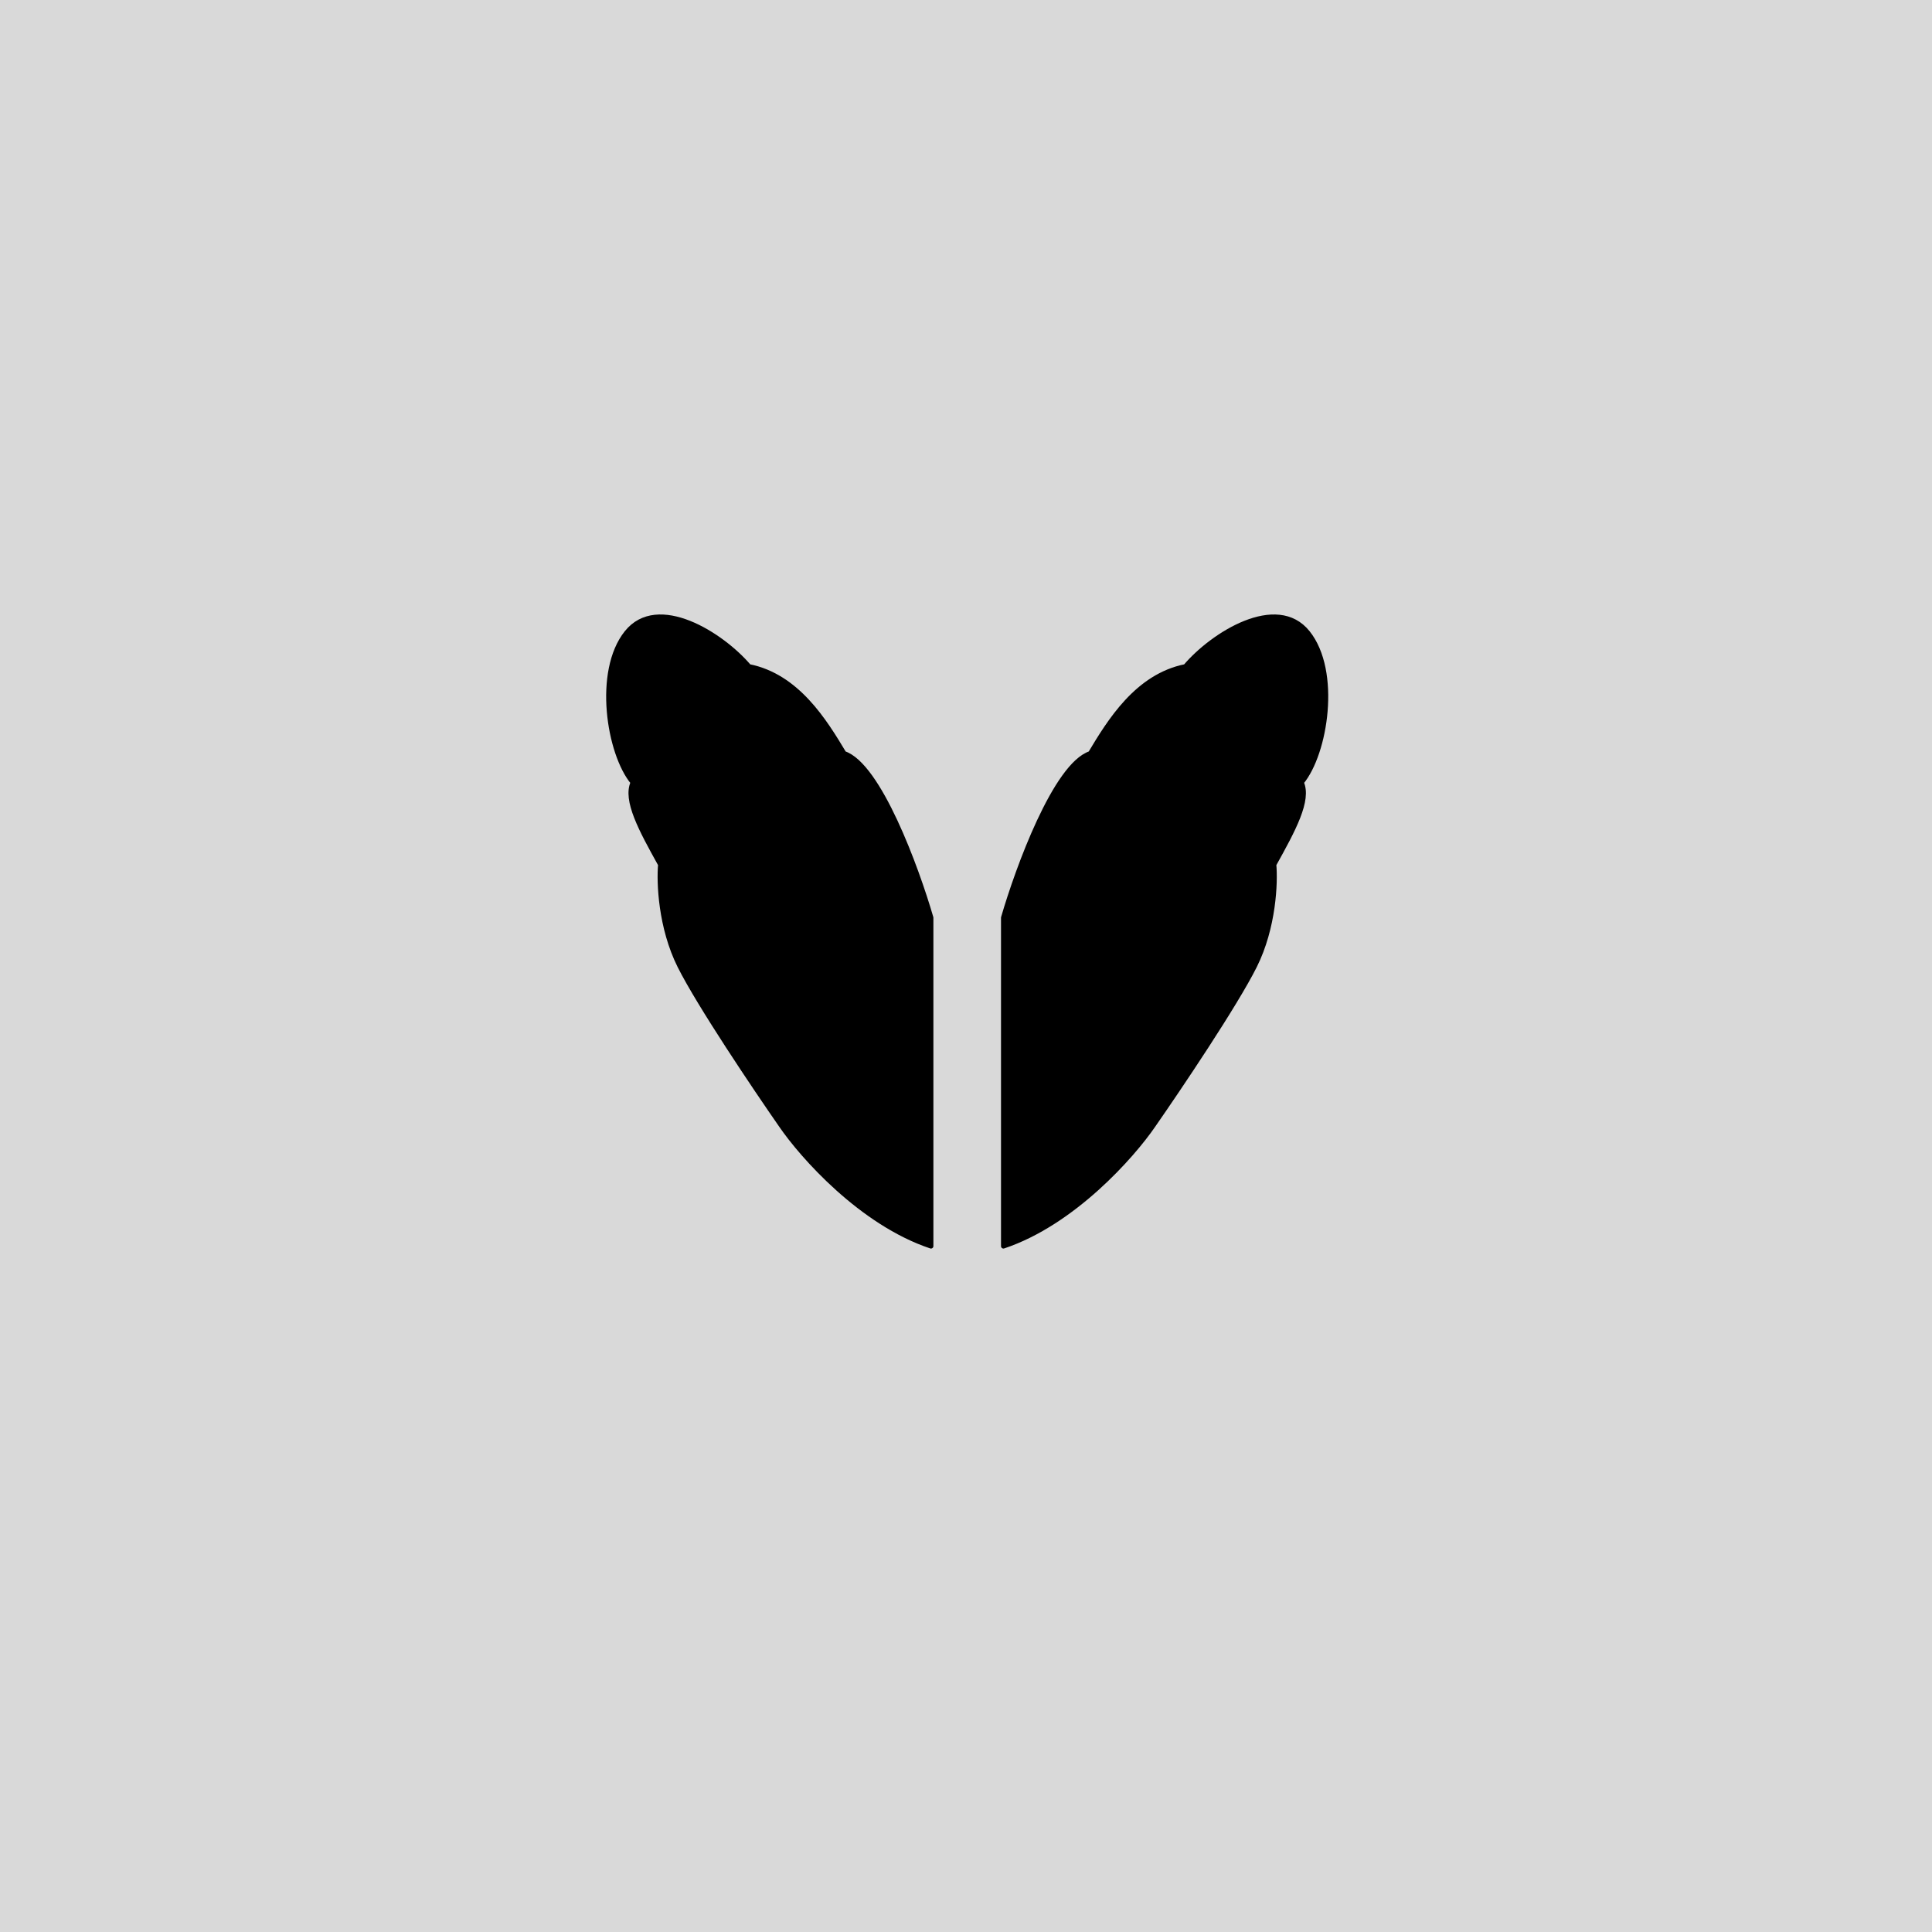 <svg width="800" height="800" viewBox="0 0 800 800" fill="none" xmlns="http://www.w3.org/2000/svg">
<rect width="800" height="800" fill="#D9D9D9"/>
<path d="M415.497 379.999V515.999C444.297 506.398 468.83 478.666 477.497 466C488.163 450.667 511.497 416 519.497 400C527.497 384 528.163 365.333 527.497 358C535.497 343.6 542.209 331.333 538.875 324C548.875 311.999 554.297 277.999 541.497 261.999C528.697 245.999 502.209 262.667 490.875 276C470.875 280 459.497 298.665 451.497 311.999C437.097 316.799 421.497 359.332 415.497 379.999Z" fill="{wing_right_color}" stroke="{stroke_color}" stroke-width="2" stroke-linejoin="round"/>
<path d="M433.497 394C439.497 379.333 455.097 357.2 453.497 338M433.497 436C452.83 410.667 491.097 350 489.497 310M433.497 478C465.497 448 502.697 393.2 507.497 366" stroke="{stroke_color}" stroke-width="1.5" stroke-linecap="round" stroke-linejoin="round"/>
<path d="M385.497 379.999V515.999C356.697 506.398 332.163 478.666 323.497 466C312.83 450.667 289.497 416 281.497 400C273.497 384 272.83 365.333 273.497 358C265.497 343.6 258.784 331.333 262.118 324C252.118 311.999 246.697 277.999 259.497 261.999C272.297 245.999 298.784 262.667 310.118 276C330.118 280 341.497 298.665 349.497 311.999C363.897 316.799 379.497 359.332 385.497 379.999Z" fill="{wing_left_color}" stroke="{stroke_color}" stroke-width="2" stroke-linejoin="round"/>
<path d="M367.497 394C361.497 379.333 345.897 357.2 347.497 338M367.497 436C348.163 410.667 309.897 350 311.497 310M367.497 478C335.497 448 298.297 393.2 293.497 366" stroke="{stroke_color}" stroke-width="1.5" stroke-linecap="round" stroke-linejoin="round"/>
</svg>
